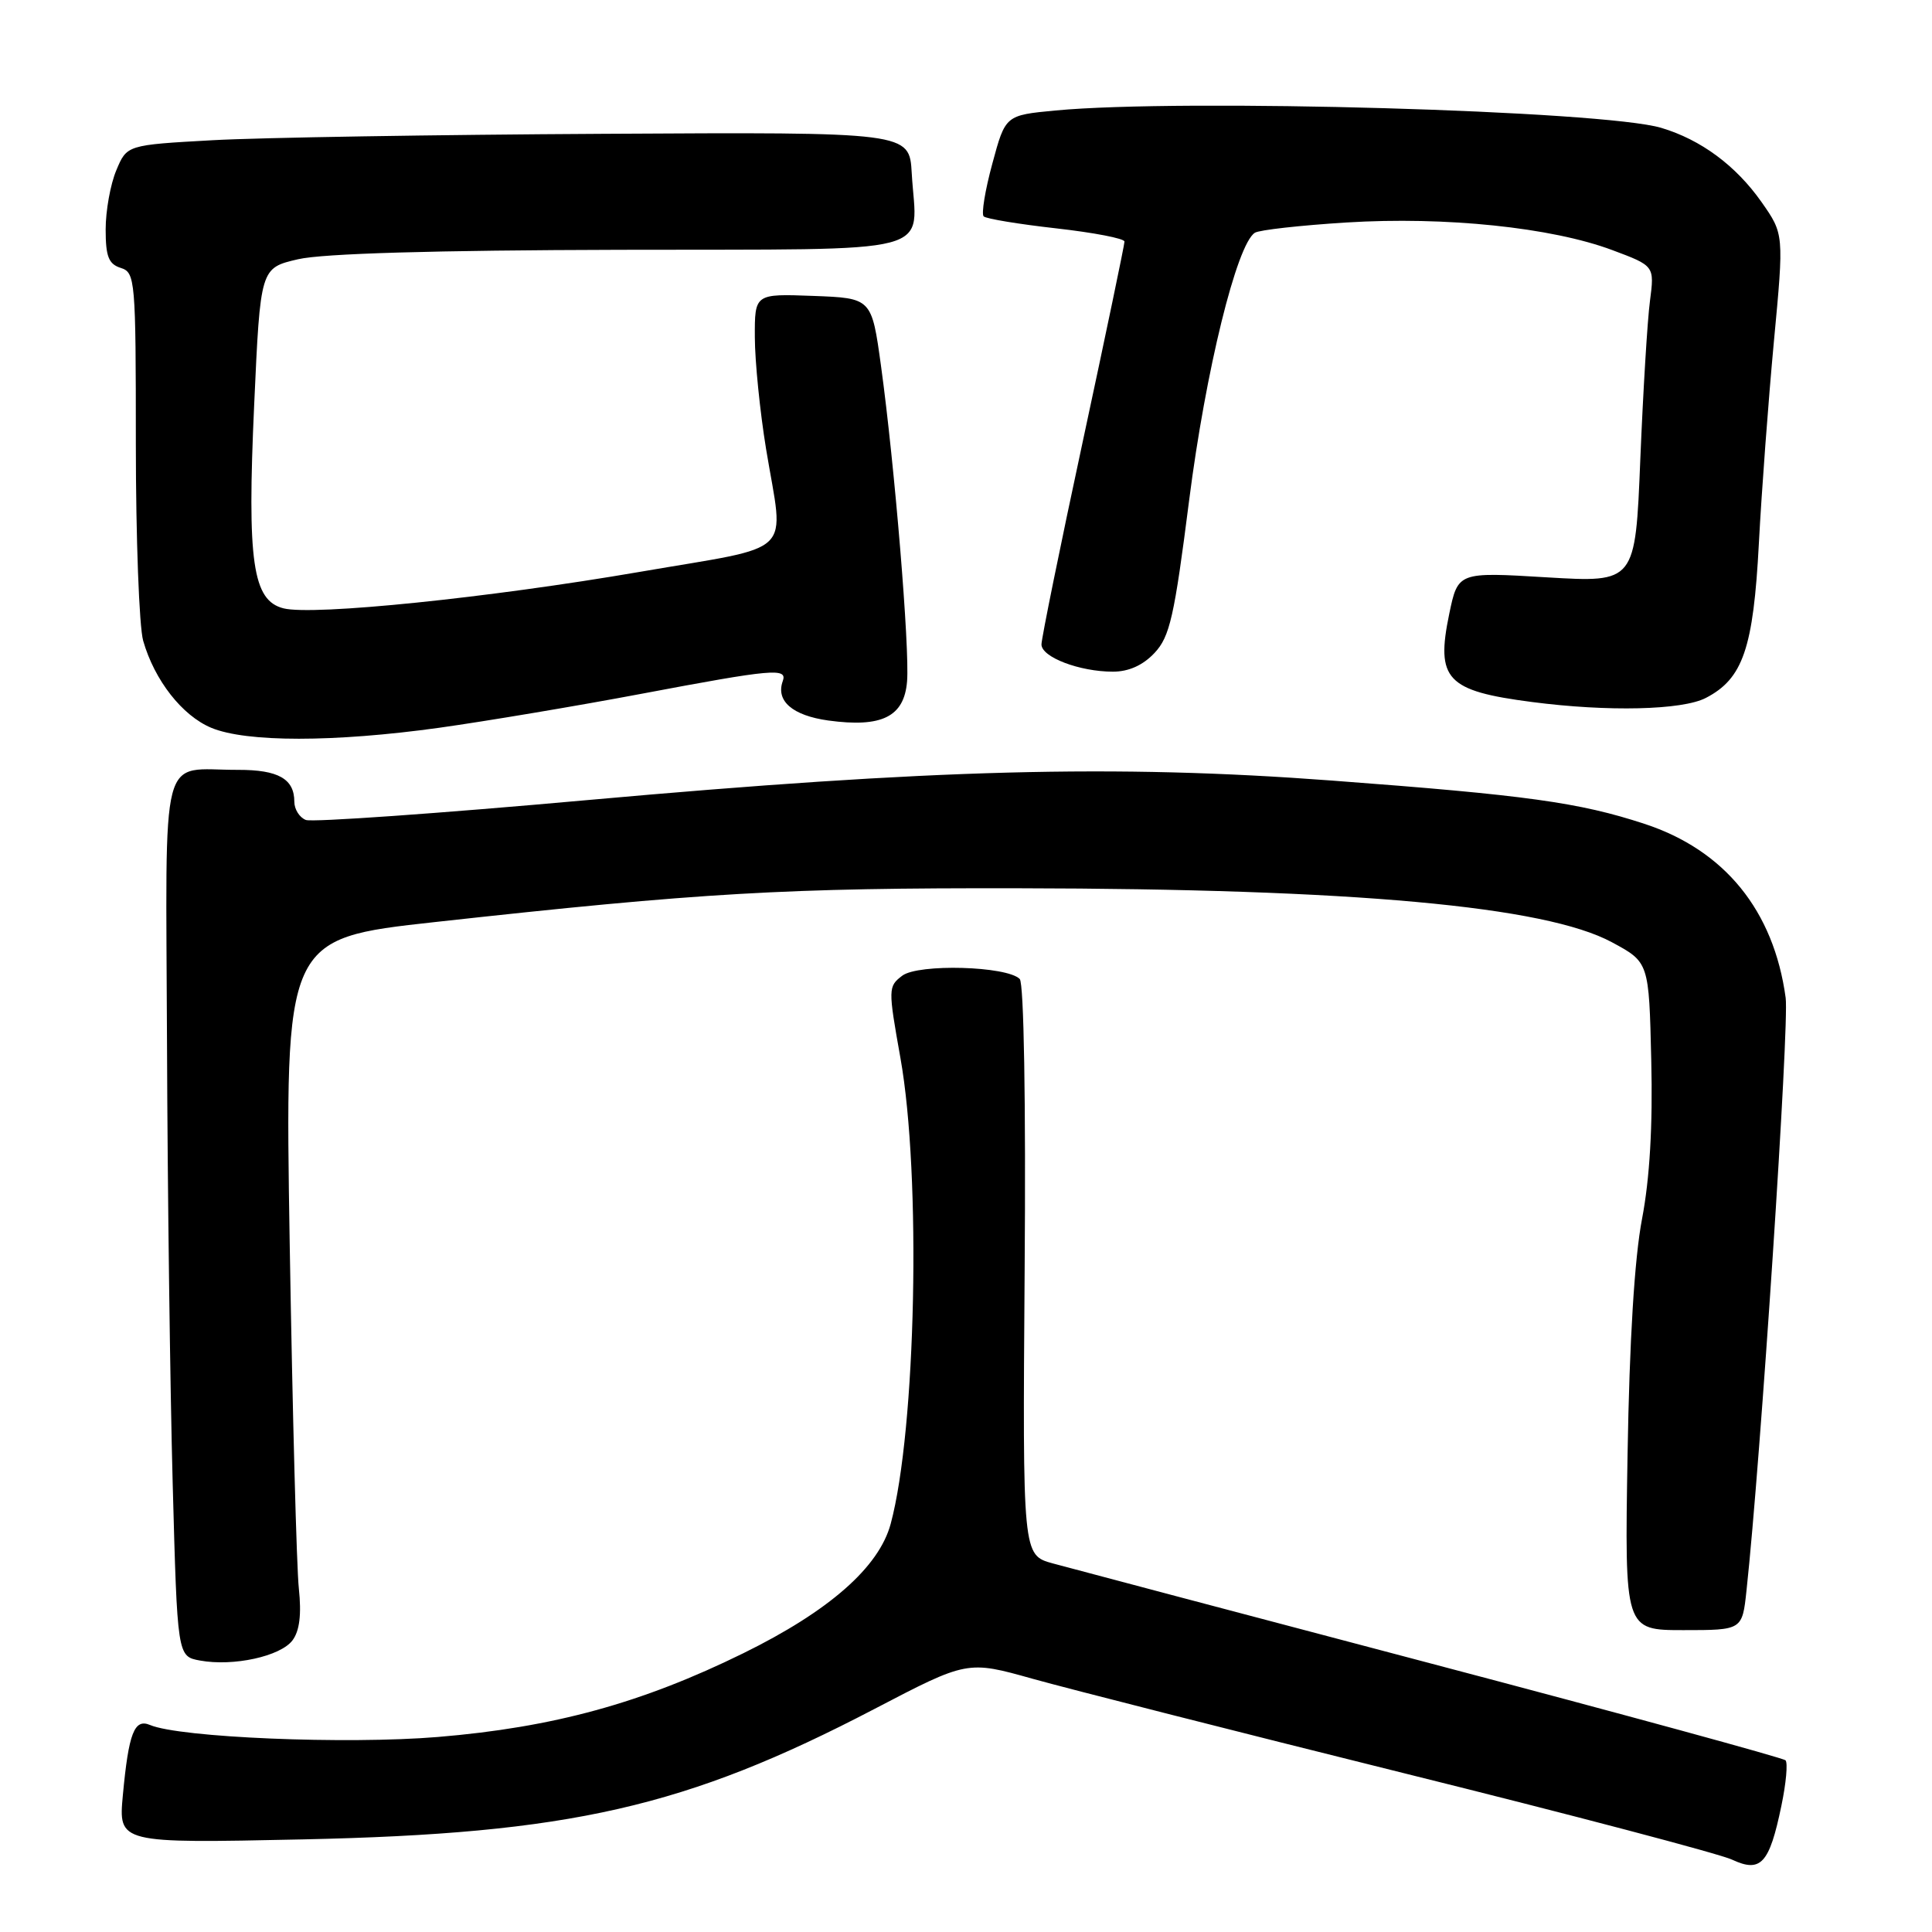 <?xml version="1.0" encoding="UTF-8" standalone="no"?>
<!DOCTYPE svg PUBLIC "-//W3C//DTD SVG 1.1//EN" "http://www.w3.org/Graphics/SVG/1.1/DTD/svg11.dtd" >
<svg xmlns="http://www.w3.org/2000/svg" xmlns:xlink="http://www.w3.org/1999/xlink" version="1.1" viewBox="0 0 256 256">
 <g >
 <path fill="currentColor"
d=" M 236.04 239.29 C 236.67 236.29 236.91 233.58 236.59 233.25 C 236.26 232.93 215.18 227.17 189.75 220.46 C 164.31 213.75 141.70 207.76 139.50 207.16 C 135.50 206.06 135.50 206.06 135.77 168.35 C 135.94 145.99 135.67 130.27 135.12 129.72 C 133.40 128.00 121.70 127.68 119.56 129.28 C 117.68 130.71 117.67 130.98 119.31 140.18 C 122.09 155.74 121.39 189.41 118.02 201.92 C 116.47 207.67 109.87 213.47 98.50 219.06 C 85.04 225.68 73.31 228.89 58.00 230.16 C 45.91 231.16 23.81 230.24 19.88 228.57 C 17.80 227.69 17.05 229.63 16.28 237.86 C 15.69 244.25 15.69 244.25 40.09 243.73 C 75.56 242.97 90.88 239.48 115.84 226.46 C 128.18 220.02 128.18 220.02 136.84 222.45 C 141.60 223.78 163.72 229.41 186.00 234.95 C 208.28 240.48 227.85 245.64 229.50 246.41 C 233.32 248.19 234.45 246.96 236.04 239.29 Z  M 38.76 217.35 C 39.70 216.09 39.96 213.91 39.60 210.50 C 39.30 207.75 38.76 187.25 38.39 164.94 C 37.73 124.37 37.73 124.37 57.61 122.18 C 92.98 118.28 103.98 117.64 135.00 117.70 C 179.41 117.77 204.74 120.08 213.58 124.85 C 218.50 127.50 218.50 127.50 218.80 140.50 C 219.01 149.19 218.60 156.15 217.58 161.50 C 216.58 166.71 215.91 177.62 215.66 192.75 C 215.27 216.00 215.27 216.00 223.06 216.00 C 230.86 216.00 230.86 216.00 231.42 210.75 C 233.29 193.52 237.10 135.81 236.61 132.22 C 235.04 120.67 228.54 112.65 217.89 109.16 C 209.23 106.32 202.28 105.36 176.50 103.43 C 147.72 101.27 123.60 101.91 77.78 106.02 C 58.13 107.79 41.36 108.97 40.53 108.65 C 39.69 108.33 39.00 107.24 39.00 106.23 C 39.00 103.20 36.87 102.00 31.55 102.01 C 21.02 102.04 21.98 98.34 22.13 138.37 C 22.20 157.69 22.54 183.85 22.88 196.49 C 23.50 219.48 23.50 219.48 26.50 220.03 C 30.92 220.84 37.18 219.47 38.76 217.35 Z  M 58.22 96.43 C 64.42 95.56 76.47 93.54 85.00 91.93 C 102.43 88.64 104.36 88.47 103.72 90.25 C 102.77 92.88 105.01 94.81 109.75 95.47 C 116.85 96.44 119.80 94.98 120.19 90.30 C 120.55 85.91 118.55 61.68 116.74 48.50 C 115.50 39.50 115.50 39.50 107.75 39.21 C 100.00 38.92 100.00 38.92 100.02 44.71 C 100.03 47.89 100.70 54.55 101.51 59.50 C 103.89 73.94 105.71 72.17 84.75 75.78 C 64.82 79.21 41.52 81.60 37.57 80.61 C 33.47 79.58 32.73 74.45 33.68 53.62 C 34.50 35.51 34.50 35.51 39.50 34.35 C 42.77 33.59 57.52 33.16 82.23 33.10 C 125.30 32.99 121.44 34.00 120.81 22.95 C 120.50 17.50 120.50 17.50 80.00 17.73 C 57.73 17.85 34.39 18.23 28.16 18.58 C 16.81 19.21 16.81 19.21 15.41 22.57 C 14.63 24.42 14.00 27.94 14.00 30.40 C 14.00 33.99 14.39 34.99 16.00 35.50 C 17.92 36.11 18.00 37.01 18.00 58.82 C 18.00 71.30 18.44 83.04 18.97 84.90 C 20.47 90.14 24.14 94.83 28.00 96.44 C 32.64 98.37 44.26 98.37 58.22 96.43 Z  M 226.03 92.48 C 230.95 89.94 232.33 85.91 233.06 72.00 C 233.42 65.12 234.32 53.09 235.05 45.26 C 236.39 31.02 236.39 31.02 233.41 26.77 C 230.01 21.94 225.38 18.51 220.12 16.94 C 212.43 14.65 156.70 13.05 139.86 14.64 C 133.22 15.27 133.22 15.27 131.49 21.68 C 130.53 25.20 130.02 28.35 130.34 28.67 C 130.66 28.99 134.99 29.70 139.96 30.26 C 144.93 30.82 149.00 31.60 149.00 32.01 C 149.00 32.42 146.53 44.28 143.50 58.37 C 140.47 72.45 138.00 84.62 138.00 85.39 C 138.00 87.08 143.05 89.00 147.47 89.00 C 149.56 89.00 151.45 88.15 152.98 86.52 C 155.01 84.36 155.60 81.74 157.57 66.27 C 159.75 49.15 163.88 32.34 166.28 30.84 C 166.86 30.47 172.32 29.86 178.42 29.48 C 191.50 28.67 205.60 30.13 213.64 33.14 C 219.23 35.23 219.23 35.23 218.63 39.87 C 218.29 42.41 217.72 51.86 217.35 60.85 C 216.69 77.20 216.69 77.20 204.94 76.50 C 193.19 75.79 193.19 75.79 192.03 81.35 C 190.23 90.02 191.66 91.55 203.00 93.02 C 213.04 94.33 222.91 94.10 226.03 92.48 Z "/>
</g>
</svg>